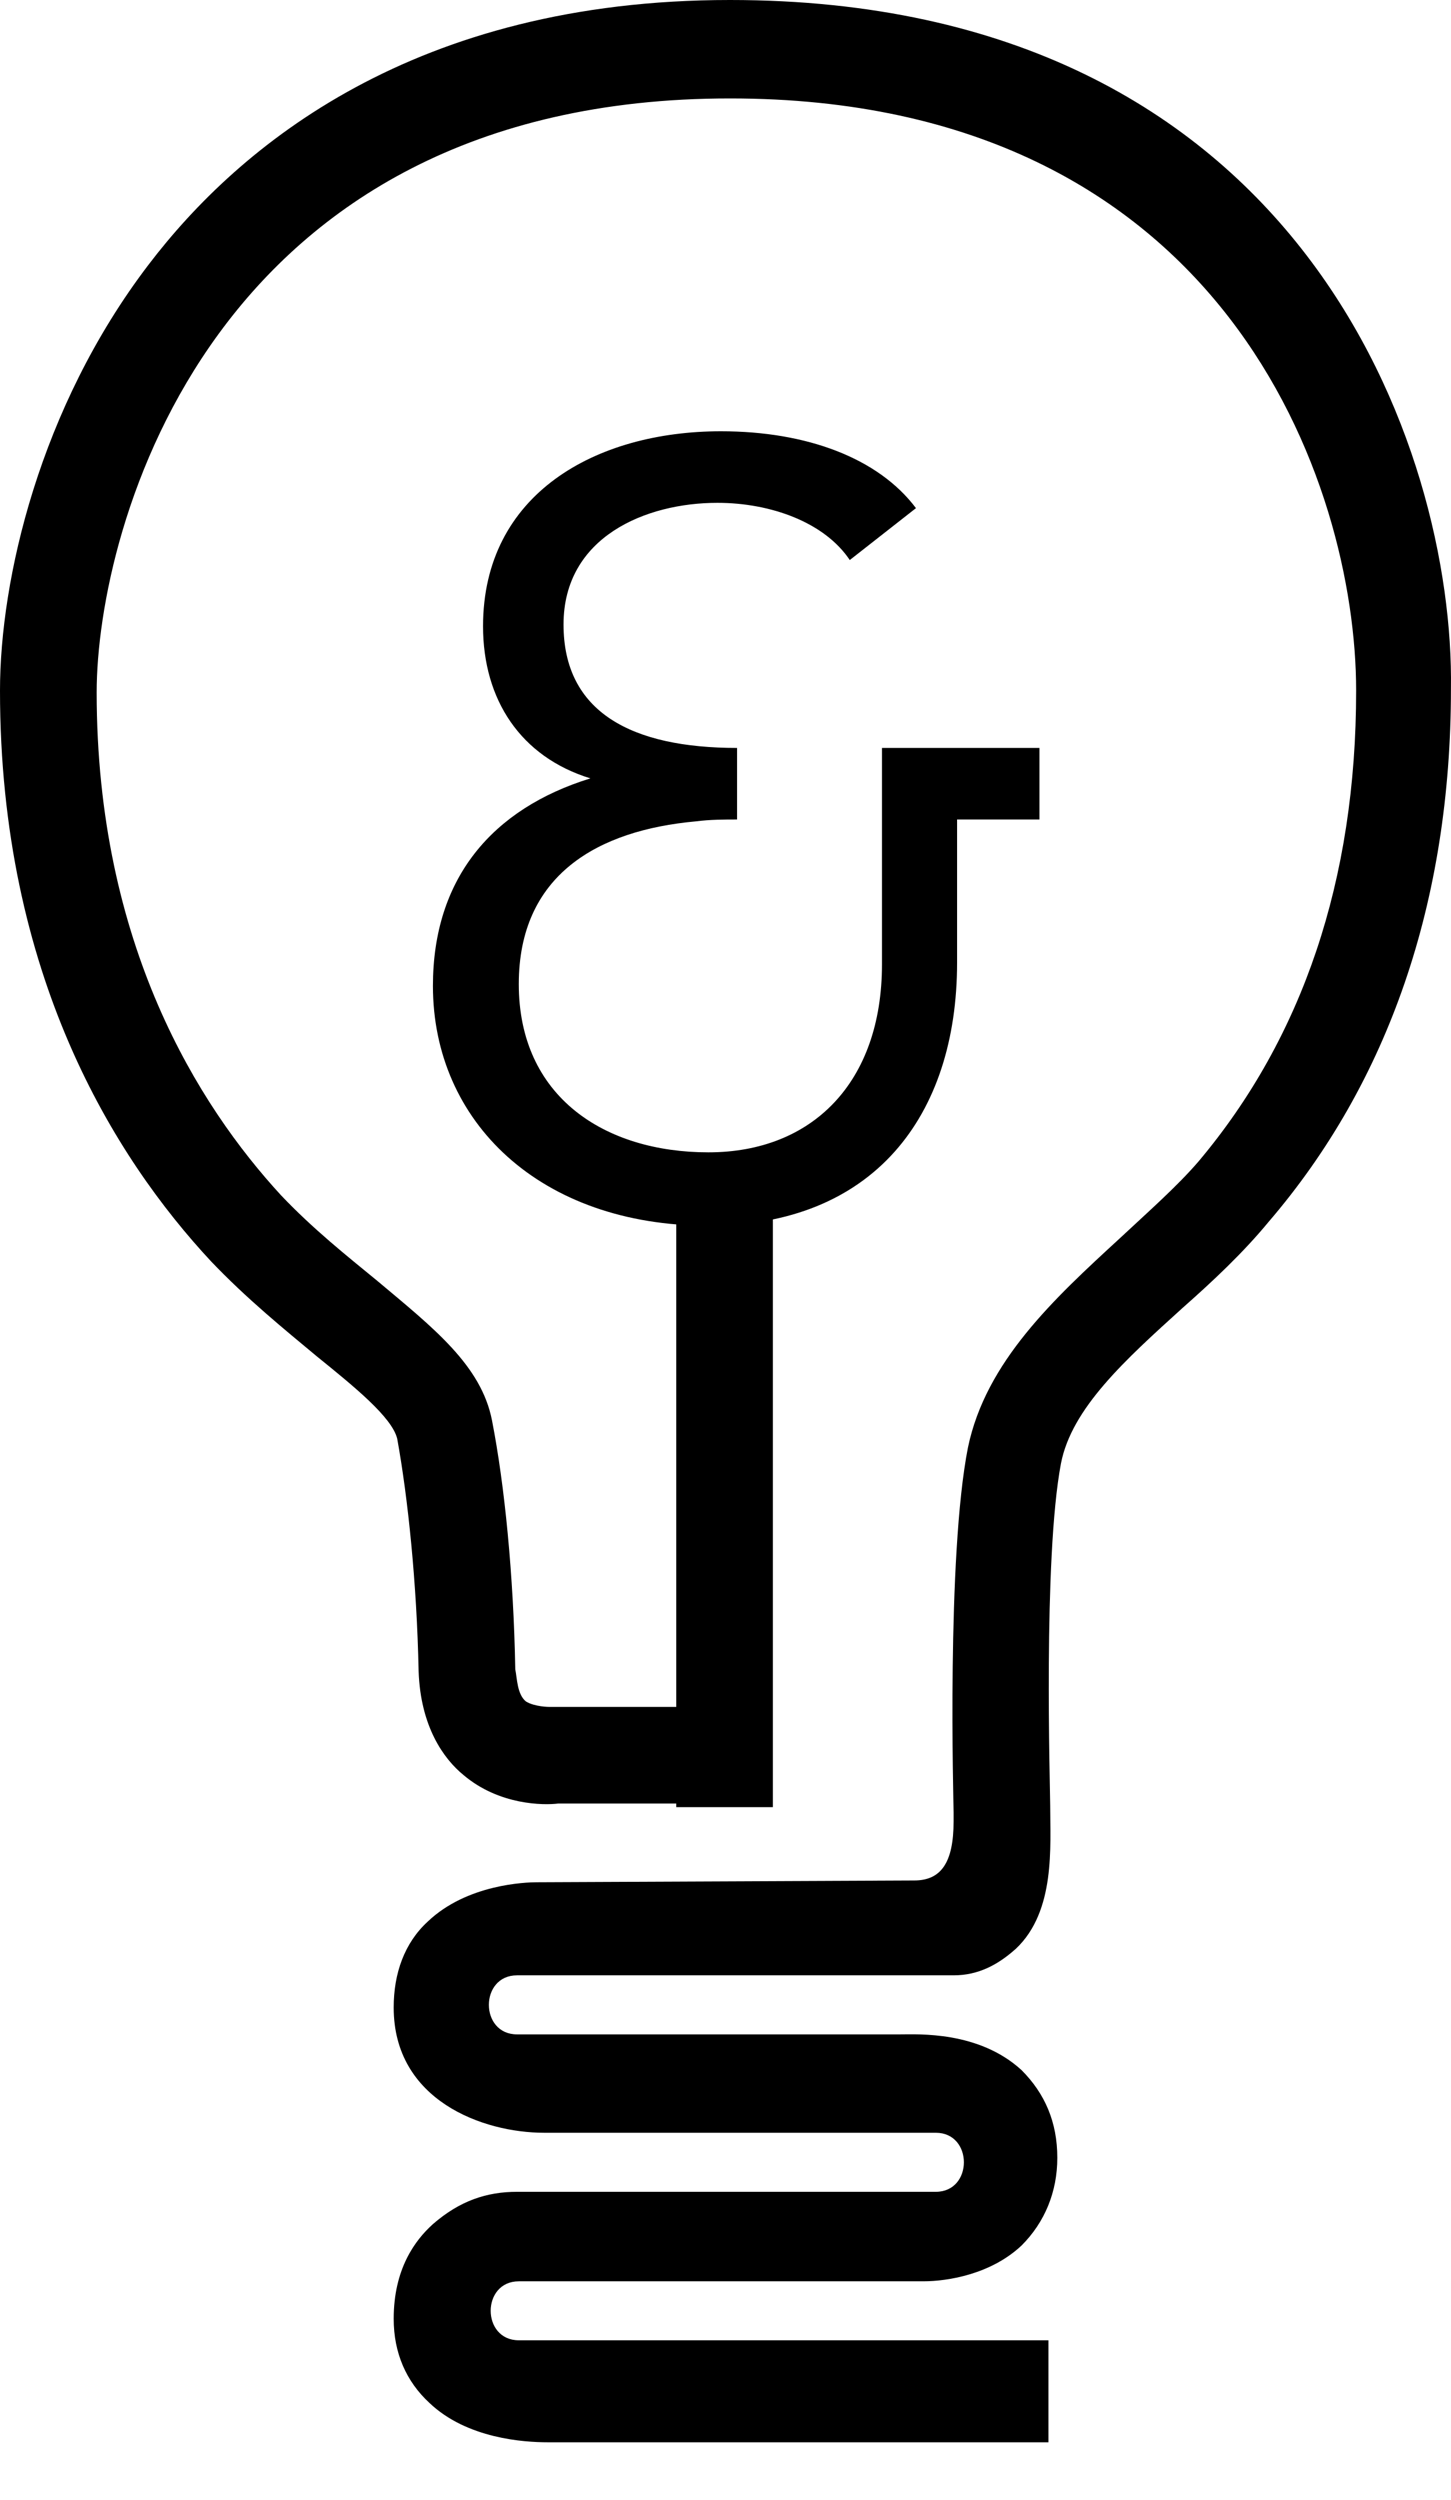 <svg height="40" width="23.22" class="header-logo" fill="none" viewBox="0 0 23.22 40" xmlns="http://www.w3.org/2000/svg">
  <path d="M 13.599 8.962 C 13.198 8.361 12.339 8.046 11.48 8.046 C 10.335 8.046 9.018 8.59 9.018 9.993 C 9.018 11.396 10.106 11.968 11.795 11.968 L 11.795 13.113 C 11.595 13.113 11.365 13.113 11.136 13.143 C 9.562 13.285 8.302 14.001 8.302 15.747 C 8.302 17.551 9.676 18.439 11.337 18.439 C 12.997 18.439 14.114 17.322 14.114 15.432 L 14.114 11.968 L 16.634 11.968 L 16.634 13.113 L 15.316 13.113 L 15.316 15.403 C 15.316 17.866 13.971 19.613 11.336 19.613 C 8.646 19.613 6.928 17.952 6.928 15.776 C 6.928 14.058 7.873 12.942 9.448 12.455 C 8.331 12.111 7.73 11.195 7.73 10.021 C 7.73 7.903 9.533 6.901 11.537 6.901 C 12.912 6.901 14.057 7.331 14.658 8.131 L 13.598 8.962" visibility="visible" fill="hsl(0, 0%, 20%)"></path>
  <path d="M12.368,18.982 h-1.546 v9.935 h1.546 v-9.935 " visibility="visible" fill="hsl(0, 0%, 20%)"></path>
  <path d="M11.681,.0 C6.642,.0 3.836,2.319 2.376,4.237 C.63,6.527 .0,9.277 .0,11.051 c0,4.552 1.832,7.473 3.378,9.133 c.573,.601 1.174,1.088 1.69,1.518 c.6,.486 1.202,.973 1.288,1.317 c.172,.945 .315,2.319 .343,3.722 c.03,.887 .401,1.402 .716,1.66 c.573,.487 1.289,.487 1.518,.458 h2.662 v-1.546 H8.79 s-.229,.0 -.372,-.086 c-.143,-.114 -.143,-.372 -.172,-.515 c-.028,-1.517 -.171,-2.949 -.372,-3.98 c-.171,-.887 -.945,-1.488 -1.832,-2.233 c-.487,-.4 -1.03,-.83 -1.546,-1.374 c-1.317,-1.432 -2.949,-4.008 -2.949,-8.045 c.0,-2.634 1.832,-9.505 10.135,-9.505 c7.93,.0 10.02,6.184 10.02,9.476 c.0,3.035 -.858,5.554 -2.519,7.53 c-.343,.4 -.801,.802 -1.26,1.231 c-1.059,.973 -2.147,1.976 -2.433,3.35 c-.344,1.746 -.23,5.669 -.23,5.84 v.143 c0,.659 -.2,.945 -.629,.945 l-6.041,.029 c-.172,.0 -1.117,.029 -1.746,.63 c-.373,.343 -.544,.83 -.544,1.374 c.0,1.489 1.431,2.004 2.405,2.004 h6.27 c.6,.0 .6,.945 .0,.945 h-6.7 c-.487,.0 -.916,.143 -1.345,.515 c-.287,.258 -.63,.716 -.63,1.518 c.0,.544 .2,1.002 .572,1.345 c.601,.573 1.518,.63 1.89,.63 h8.016 v-1.632 H8.303 c-.601,.0 -.601,-.944 .0,-.944 h6.47 c.401,.0 1.088,-.115 1.575,-.573 c.372,-.372 .572,-.859 .572,-1.403 c.0,-.573 -.2,-1.03 -.572,-1.403 c-.687,-.63 -1.66,-.572 -1.947,-.572 H8.274 c-.601,.0 -.601,-.945 .0,-.945 h6.986 c.4,.0 .716,-.172 1.002,-.43 c.63,-.601 .544,-1.632 .544,-2.29 c.0,-.287 -.115,-3.951 .172,-5.469 c.171,-.887 1.03,-1.66 1.946,-2.49 c.487,-.43 .974,-.888 1.375,-1.375 c1.918,-2.233 2.92,-5.124 2.92,-8.531 C23.276,7.215 20.843,.0 11.681,.0 " visibility="visible" fill="hsl(0, 0%, 20%)"></path>
</svg>

